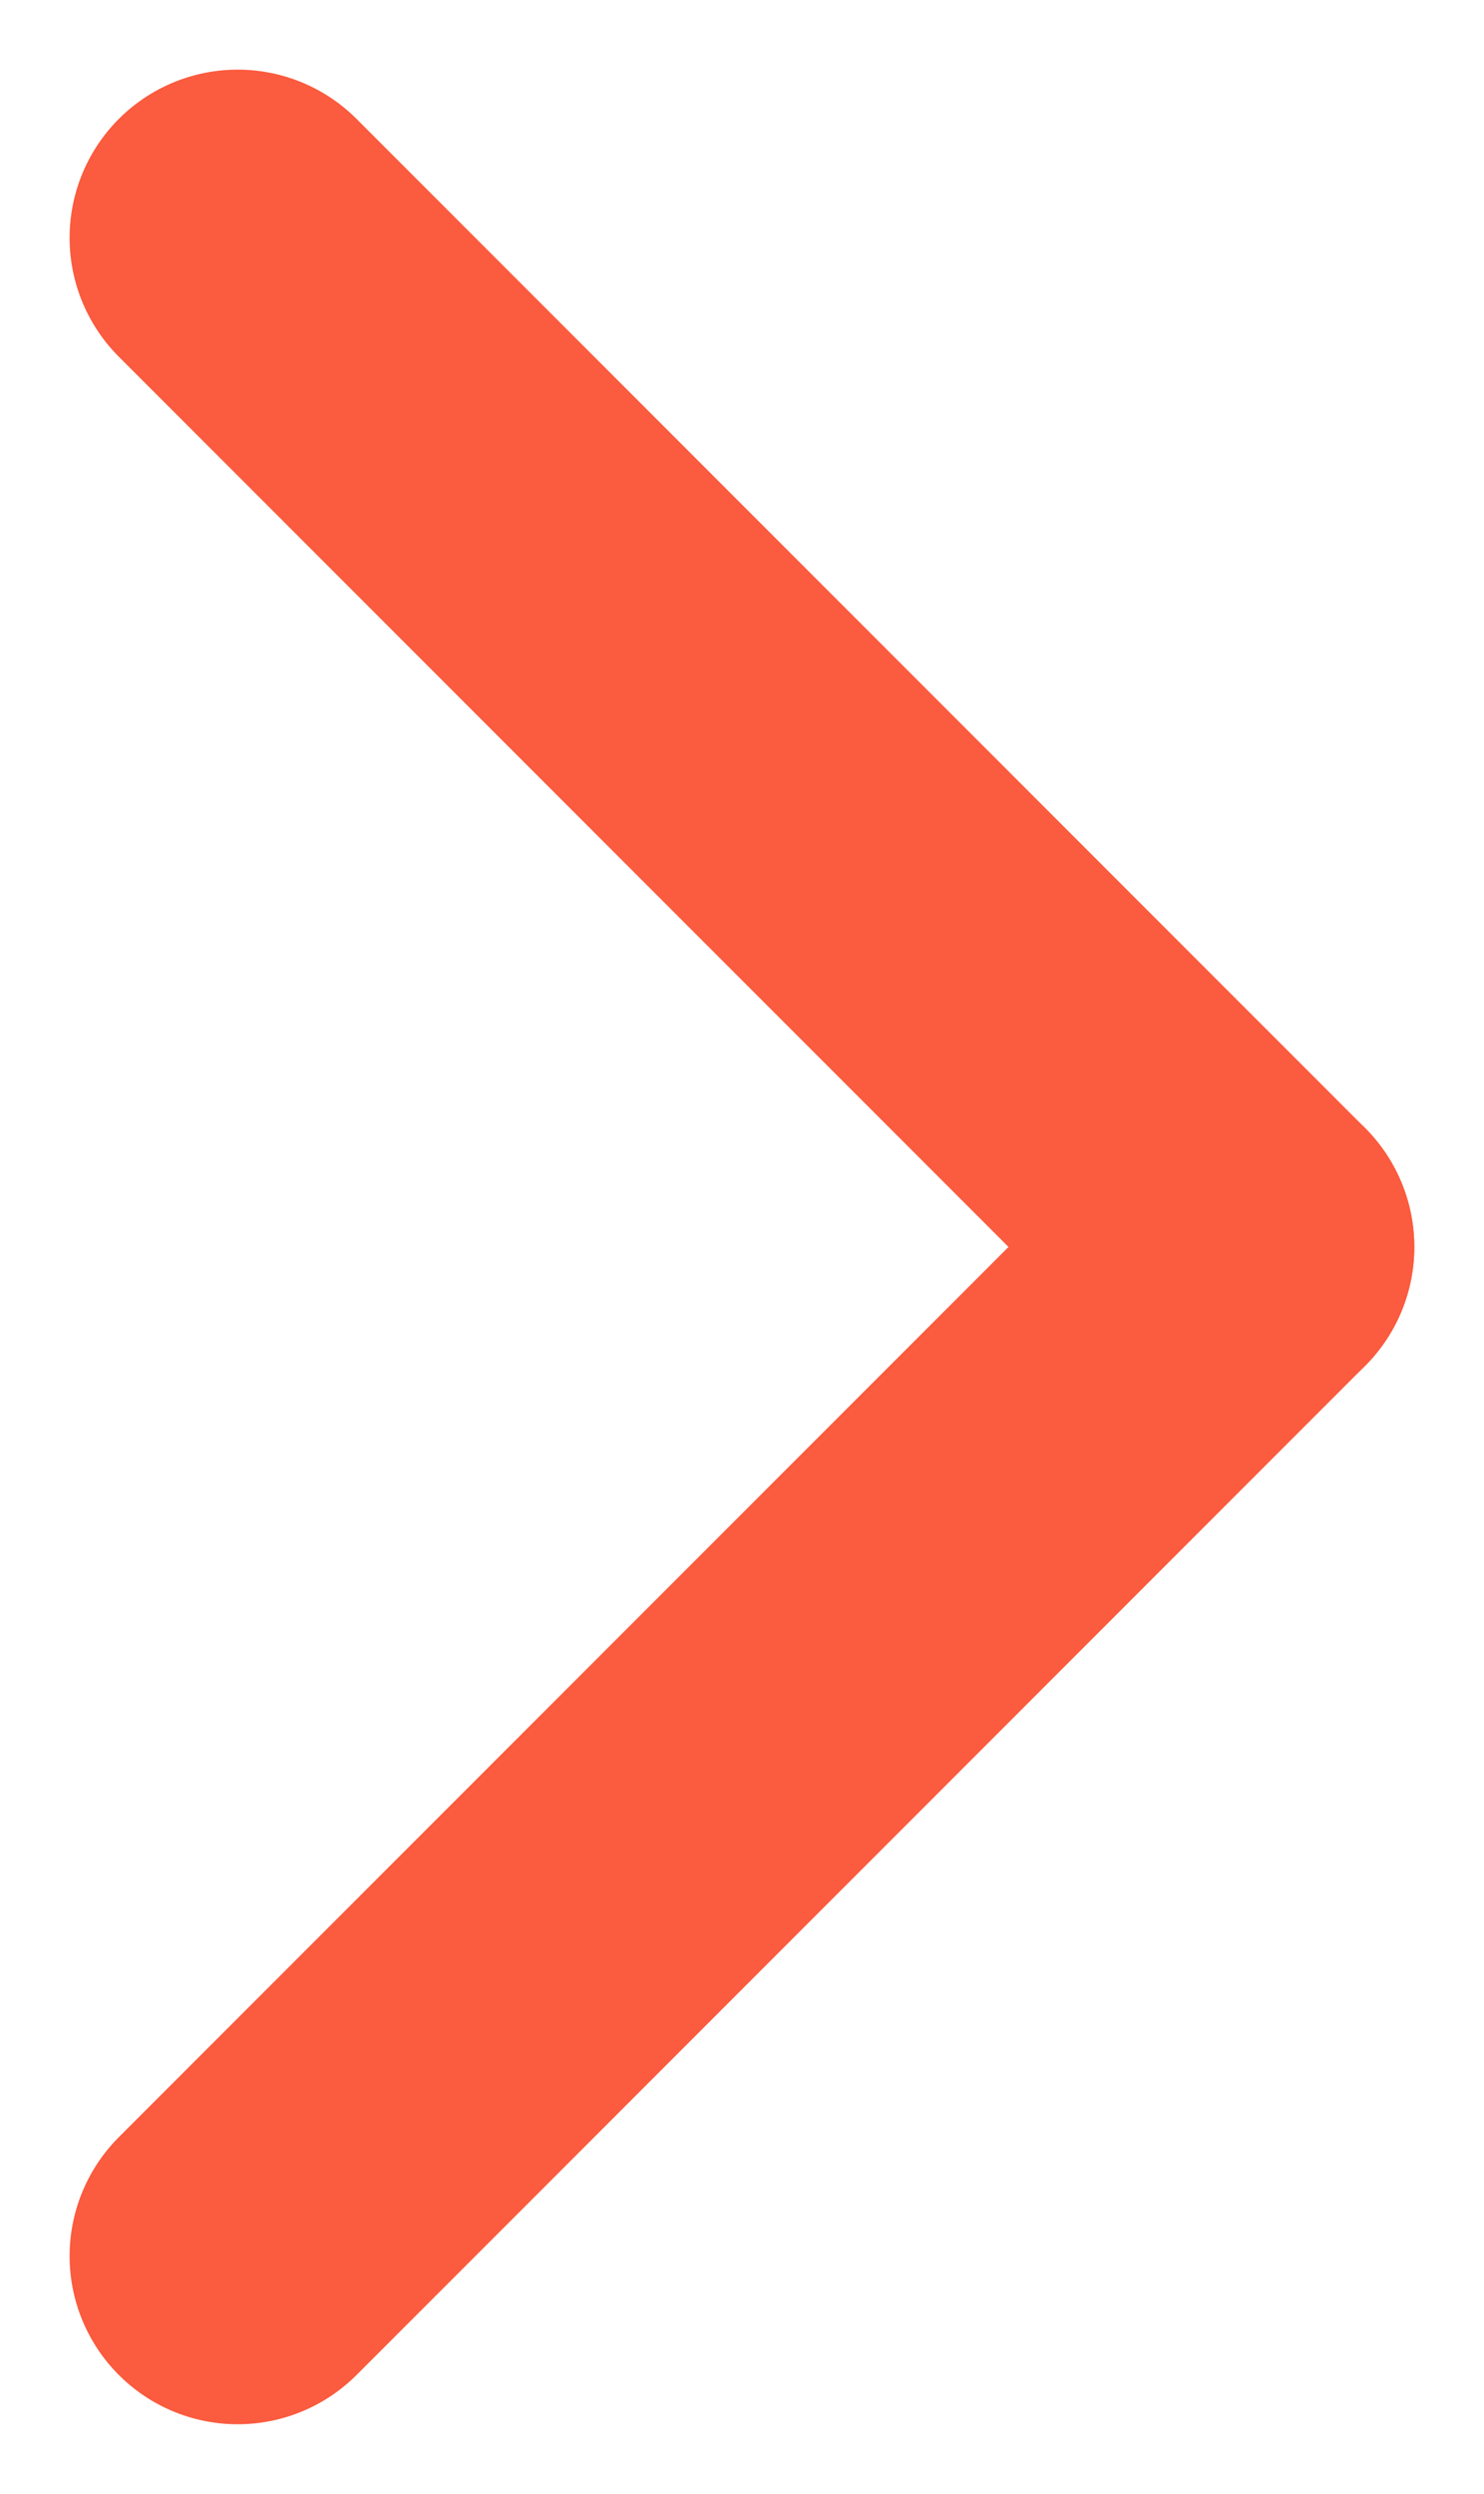 <svg xmlns="http://www.w3.org/2000/svg" width="13.243" height="22.243" viewBox="0 0 13.243 22.243">
  <g id="Group_49" data-name="Group 49" transform="translate(-391.879 -362.879)">
    <line id="Line_20" data-name="Line 20" x2="9" y2="9" transform="translate(394 365)" fill="none" stroke="#fb5b3e" stroke-linecap="round" stroke-width="3"/>
    <line id="Line_21" data-name="Line 21" y1="9" x2="9" transform="translate(394 374)" fill="none" stroke="#fb5b3e" stroke-linecap="round" stroke-width="3"/>
  </g>
</svg>

